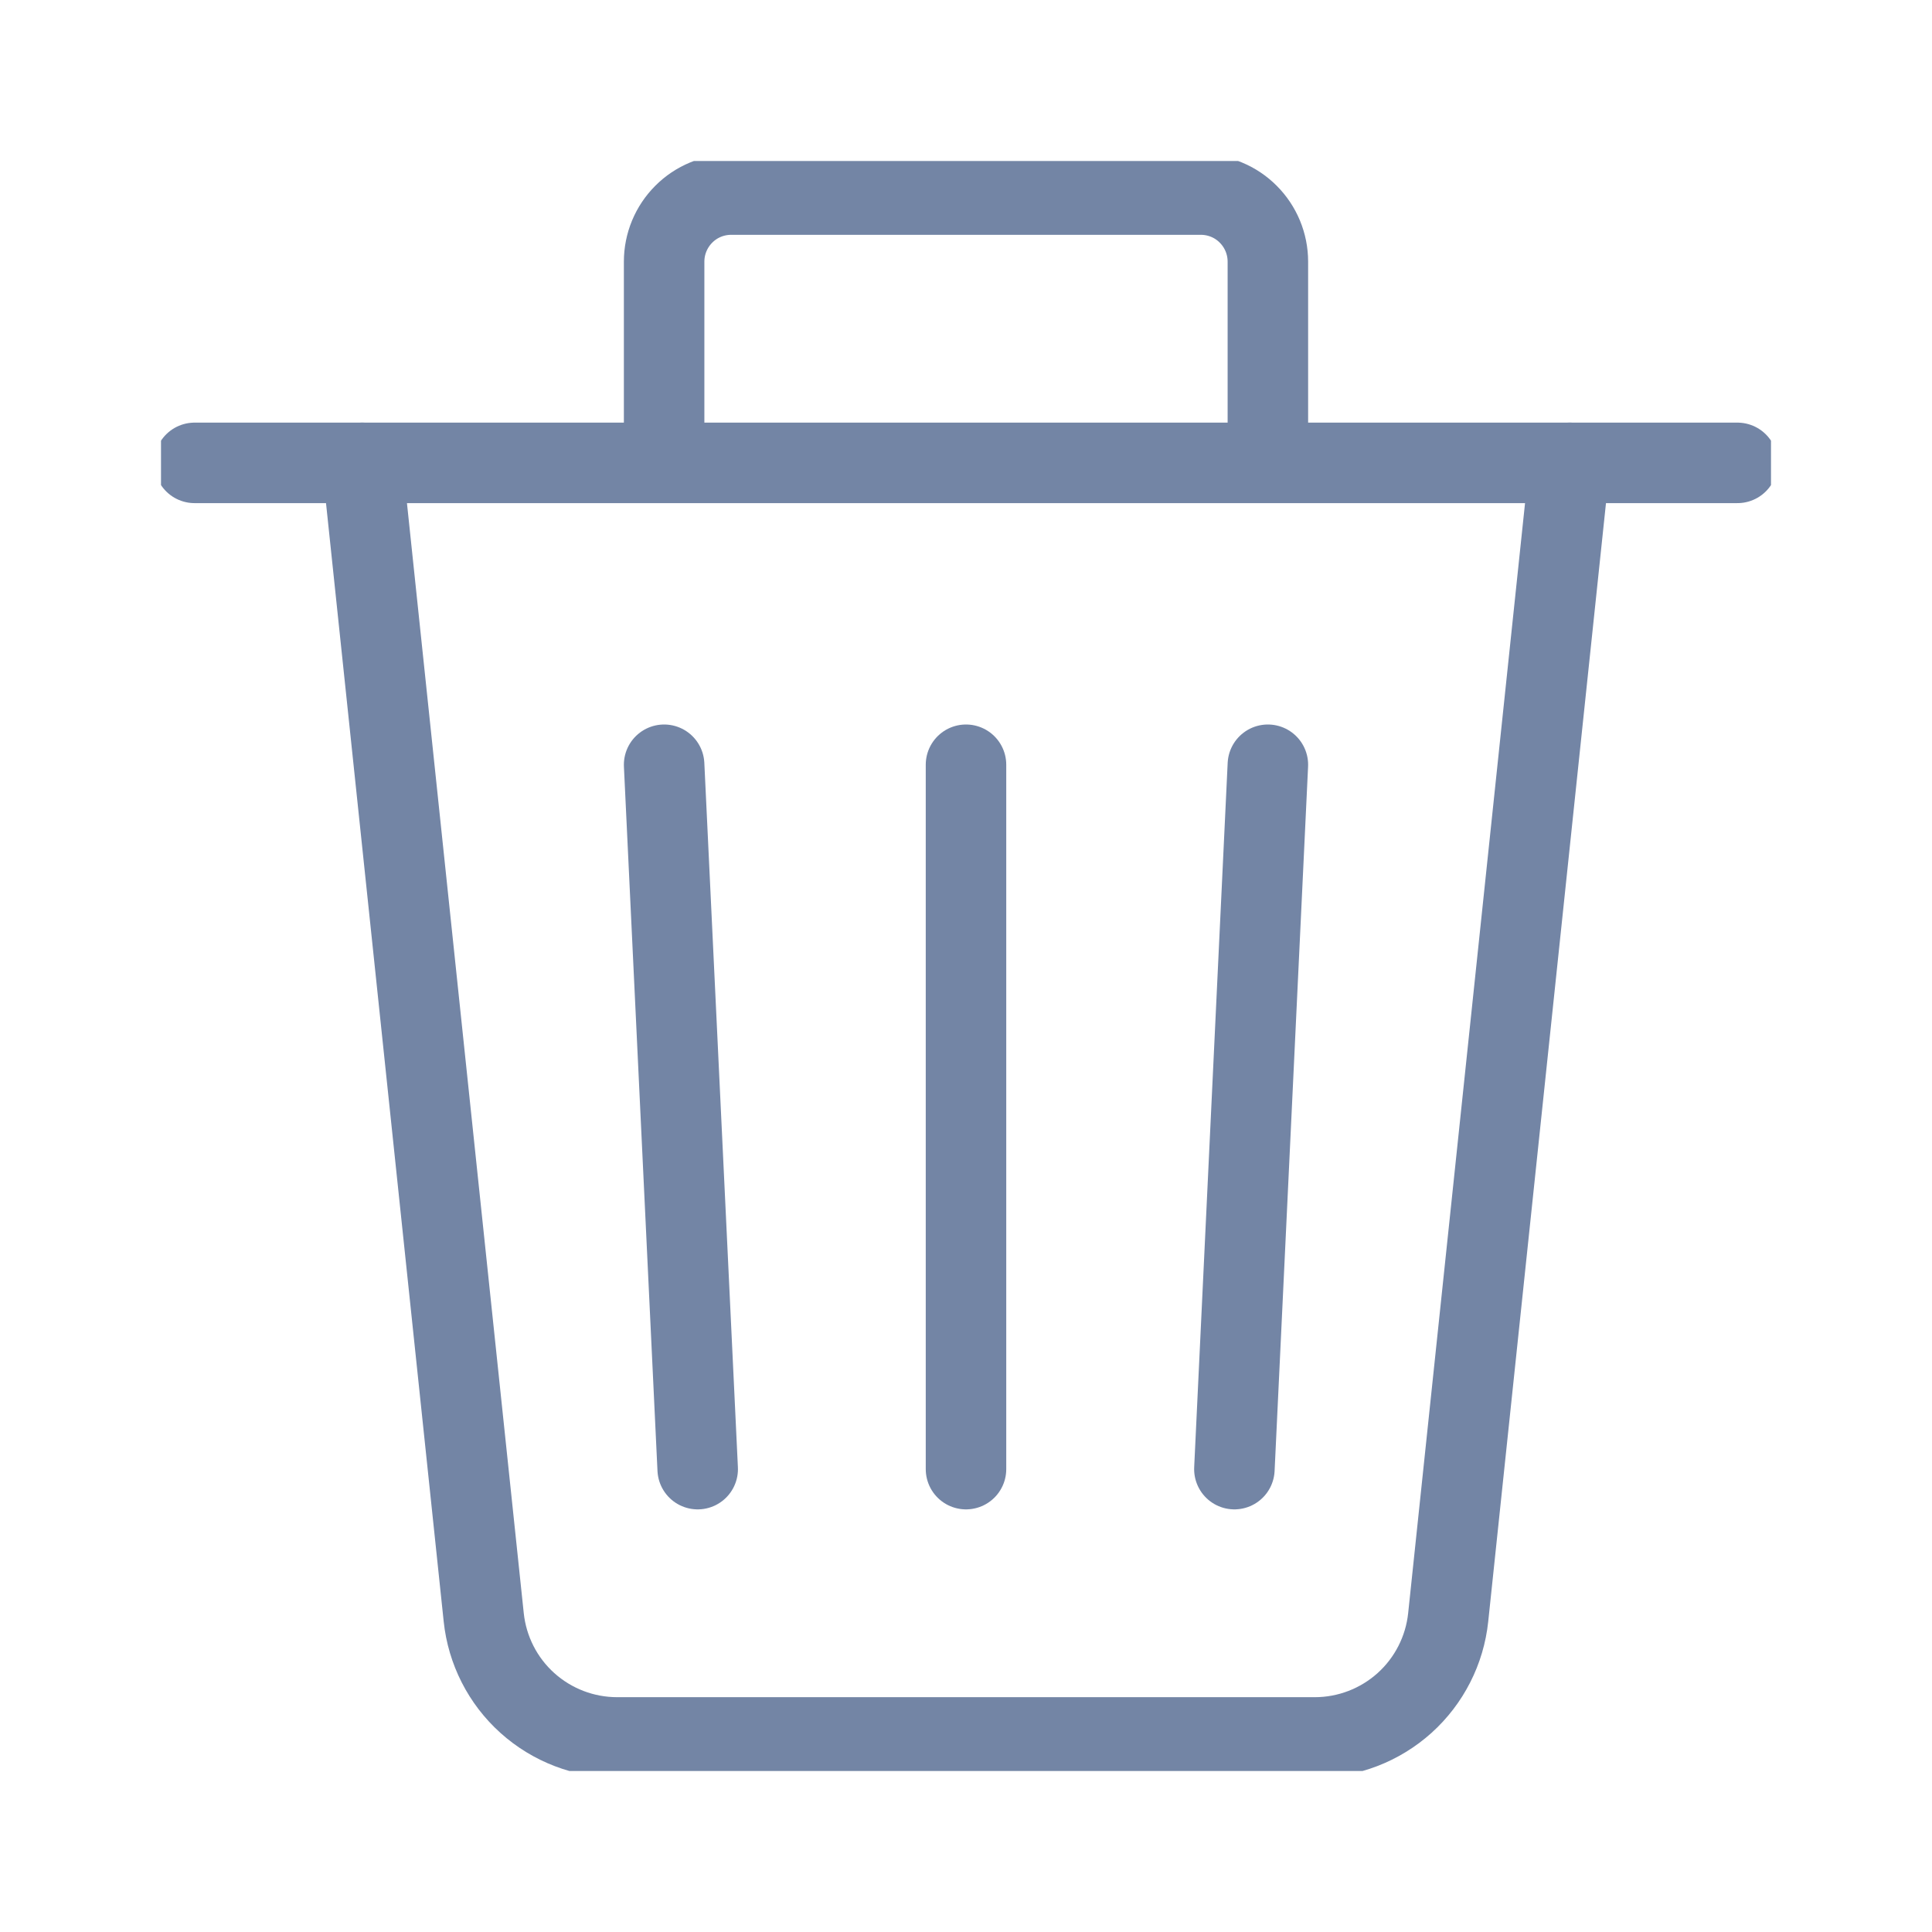 <svg width="24" height="24" viewBox="0 0 24 24" fill="none" xmlns="http://www.w3.org/2000/svg">
<g clip-path="url(#clip0)">
<path d="M19.5 5.75L17.99 20.091C17.947 20.5 17.754 20.879 17.448 21.155C17.142 21.43 16.745 21.583 16.333 21.583H7.667C7.255 21.583 6.858 21.431 6.551 21.155C6.245 20.88 6.052 20.5 6.009 20.091L4.5 5.75" stroke="#7385A5" stroke-linecap="round" stroke-linejoin="round"/>
<path d="M2.417 5.75H21.583" stroke="#7385A5" stroke-linecap="round" stroke-linejoin="round"/>
<path d="M8.25 5.75V3.25C8.25 3.029 8.338 2.817 8.494 2.661C8.65 2.504 8.862 2.417 9.083 2.417H14.917C15.138 2.417 15.35 2.504 15.506 2.661C15.662 2.817 15.75 3.029 15.75 3.25V5.75" stroke="#7385A5" stroke-linecap="round" stroke-linejoin="round"/>
<path d="M12 9.5V18.25" stroke="#7385A5" stroke-linecap="round" stroke-linejoin="round"/>
<path d="M15.75 9.5L15.334 18.25" stroke="#7385A5" stroke-linecap="round" stroke-linejoin="round"/>
<path d="M8.25 9.5L8.667 18.25" stroke="#7385A5" stroke-linecap="round" stroke-linejoin="round"/>
</g>
<defs>
<clipPath id="clip0">
<rect width="20" height="20" fill="white" transform="translate(2 2)"/>
</clipPath>
</defs>
</svg>

